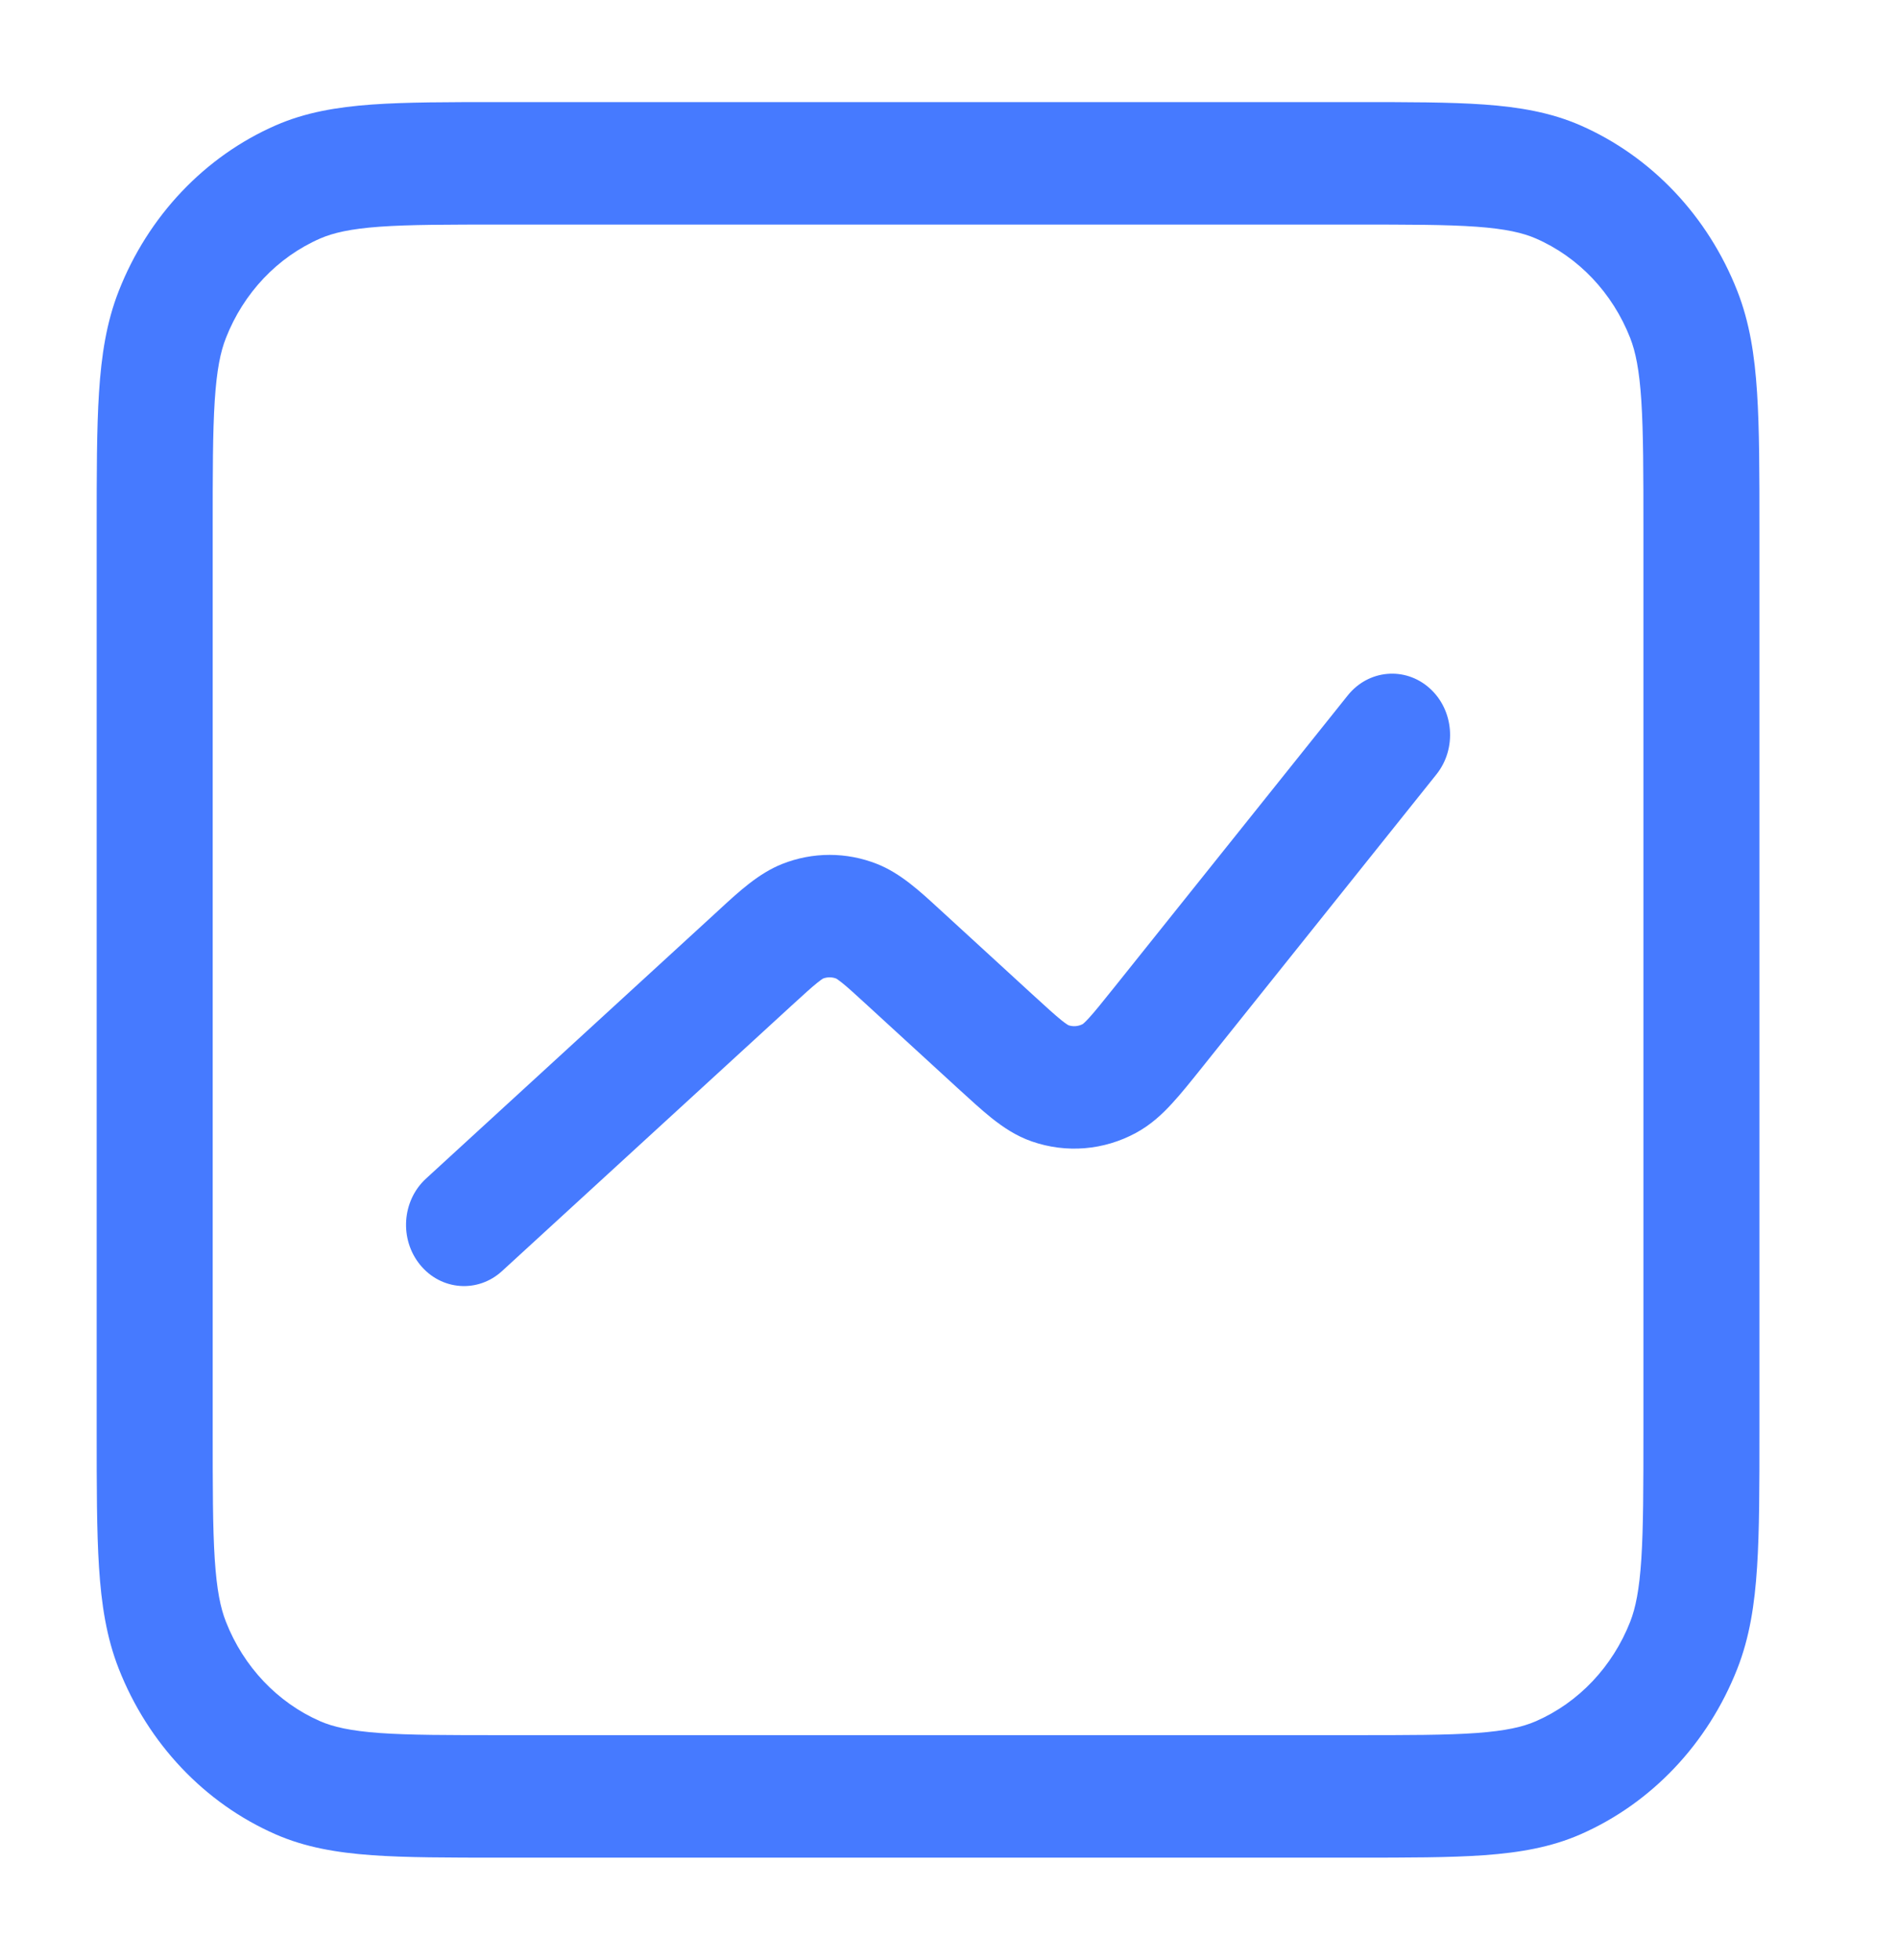 <svg width="31" height="32" viewBox="0 0 31 32" fill="none" xmlns="http://www.w3.org/2000/svg">
<path fill-rule="evenodd" clip-rule="evenodd" d="M8.177 1.667H22.139C22.993 1.667 23.682 1.667 24.243 1.707C24.82 1.749 25.33 1.836 25.813 2.047C26.973 2.555 27.895 3.528 28.376 4.753C28.576 5.263 28.659 5.801 28.698 6.41C28.737 7.002 28.737 7.729 28.737 8.631V23.369C28.737 24.271 28.737 24.998 28.698 25.59C28.659 26.199 28.576 26.737 28.376 27.247C27.895 28.472 26.973 29.445 25.813 29.953C25.33 30.164 24.82 30.251 24.243 30.293C23.682 30.333 22.993 30.333 22.139 30.333H8.177C7.322 30.333 6.633 30.333 6.073 30.293C5.496 30.251 4.986 30.164 4.503 29.953C3.342 29.445 2.42 28.472 1.939 27.247C1.739 26.737 1.656 26.199 1.617 25.59C1.579 24.998 1.579 24.271 1.579 23.369V8.631C1.579 7.729 1.579 7.002 1.617 6.41C1.656 5.801 1.739 5.263 1.939 4.753C2.42 3.528 3.342 2.555 4.503 2.047C4.986 1.836 5.496 1.749 6.073 1.707C6.633 1.667 7.322 1.667 8.177 1.667ZM6.201 3.702C5.721 3.737 5.442 3.802 5.228 3.895C4.532 4.199 3.978 4.783 3.69 5.519C3.601 5.744 3.54 6.039 3.507 6.546C3.474 7.062 3.474 7.721 3.474 8.667V23.333C3.474 24.279 3.474 24.938 3.507 25.454C3.54 25.961 3.601 26.256 3.69 26.481C3.978 27.216 4.532 27.8 5.228 28.105C5.442 28.198 5.721 28.263 6.201 28.298C6.69 28.333 7.315 28.333 8.21 28.333H22.105C23.001 28.333 23.625 28.333 24.114 28.298C24.594 28.263 24.874 28.198 25.087 28.105C25.784 27.8 26.337 27.216 26.626 26.481C26.714 26.256 26.775 25.961 26.808 25.454C26.841 24.938 26.842 24.279 26.842 23.333V8.667C26.842 7.721 26.841 7.062 26.808 6.546C26.775 6.039 26.714 5.744 26.626 5.519C26.337 4.783 25.784 4.199 25.087 3.895C24.874 3.802 24.594 3.737 24.114 3.702C23.625 3.667 23.001 3.667 22.105 3.667H8.21C7.315 3.667 6.69 3.667 6.201 3.702Z" fill="#467AFF"/>
<path fill-rule="evenodd" clip-rule="evenodd" d="M23.348 11.236C23.748 11.592 23.798 12.223 23.461 12.645L19.63 17.434C19.453 17.655 19.291 17.858 19.143 18.018C18.985 18.191 18.797 18.367 18.553 18.499C18.027 18.784 17.414 18.834 16.852 18.638C16.592 18.548 16.381 18.403 16.199 18.259C16.03 18.124 15.841 17.95 15.633 17.76L14.171 16.42C13.967 16.233 13.847 16.123 13.752 16.047C13.693 16 13.665 15.983 13.658 15.979C13.588 15.952 13.512 15.952 13.442 15.979C13.435 15.983 13.407 16 13.349 16.047C13.254 16.123 13.134 16.233 12.929 16.42L8.2 20.755C7.805 21.117 7.207 21.073 6.864 20.656C6.521 20.239 6.563 19.607 6.958 19.245L11.687 14.91C11.713 14.886 11.74 14.861 11.766 14.837C12.072 14.555 12.396 14.257 12.777 14.107C13.275 13.91 13.825 13.91 14.324 14.107C14.705 14.257 15.028 14.555 15.334 14.837C15.361 14.861 15.387 14.886 15.414 14.91L16.855 16.231C17.09 16.446 17.23 16.574 17.341 16.663C17.409 16.717 17.442 16.736 17.451 16.741C17.528 16.767 17.613 16.76 17.686 16.721C17.694 16.715 17.723 16.691 17.783 16.626C17.879 16.521 17.999 16.372 18.2 16.121L22.013 11.355C22.351 10.933 22.948 10.88 23.348 11.236ZM13.444 15.978C13.444 15.978 13.443 15.979 13.442 15.979L13.444 15.978ZM13.656 15.978C13.656 15.978 13.657 15.979 13.658 15.979L13.656 15.978Z" fill="#467AFF"/>
</svg>
